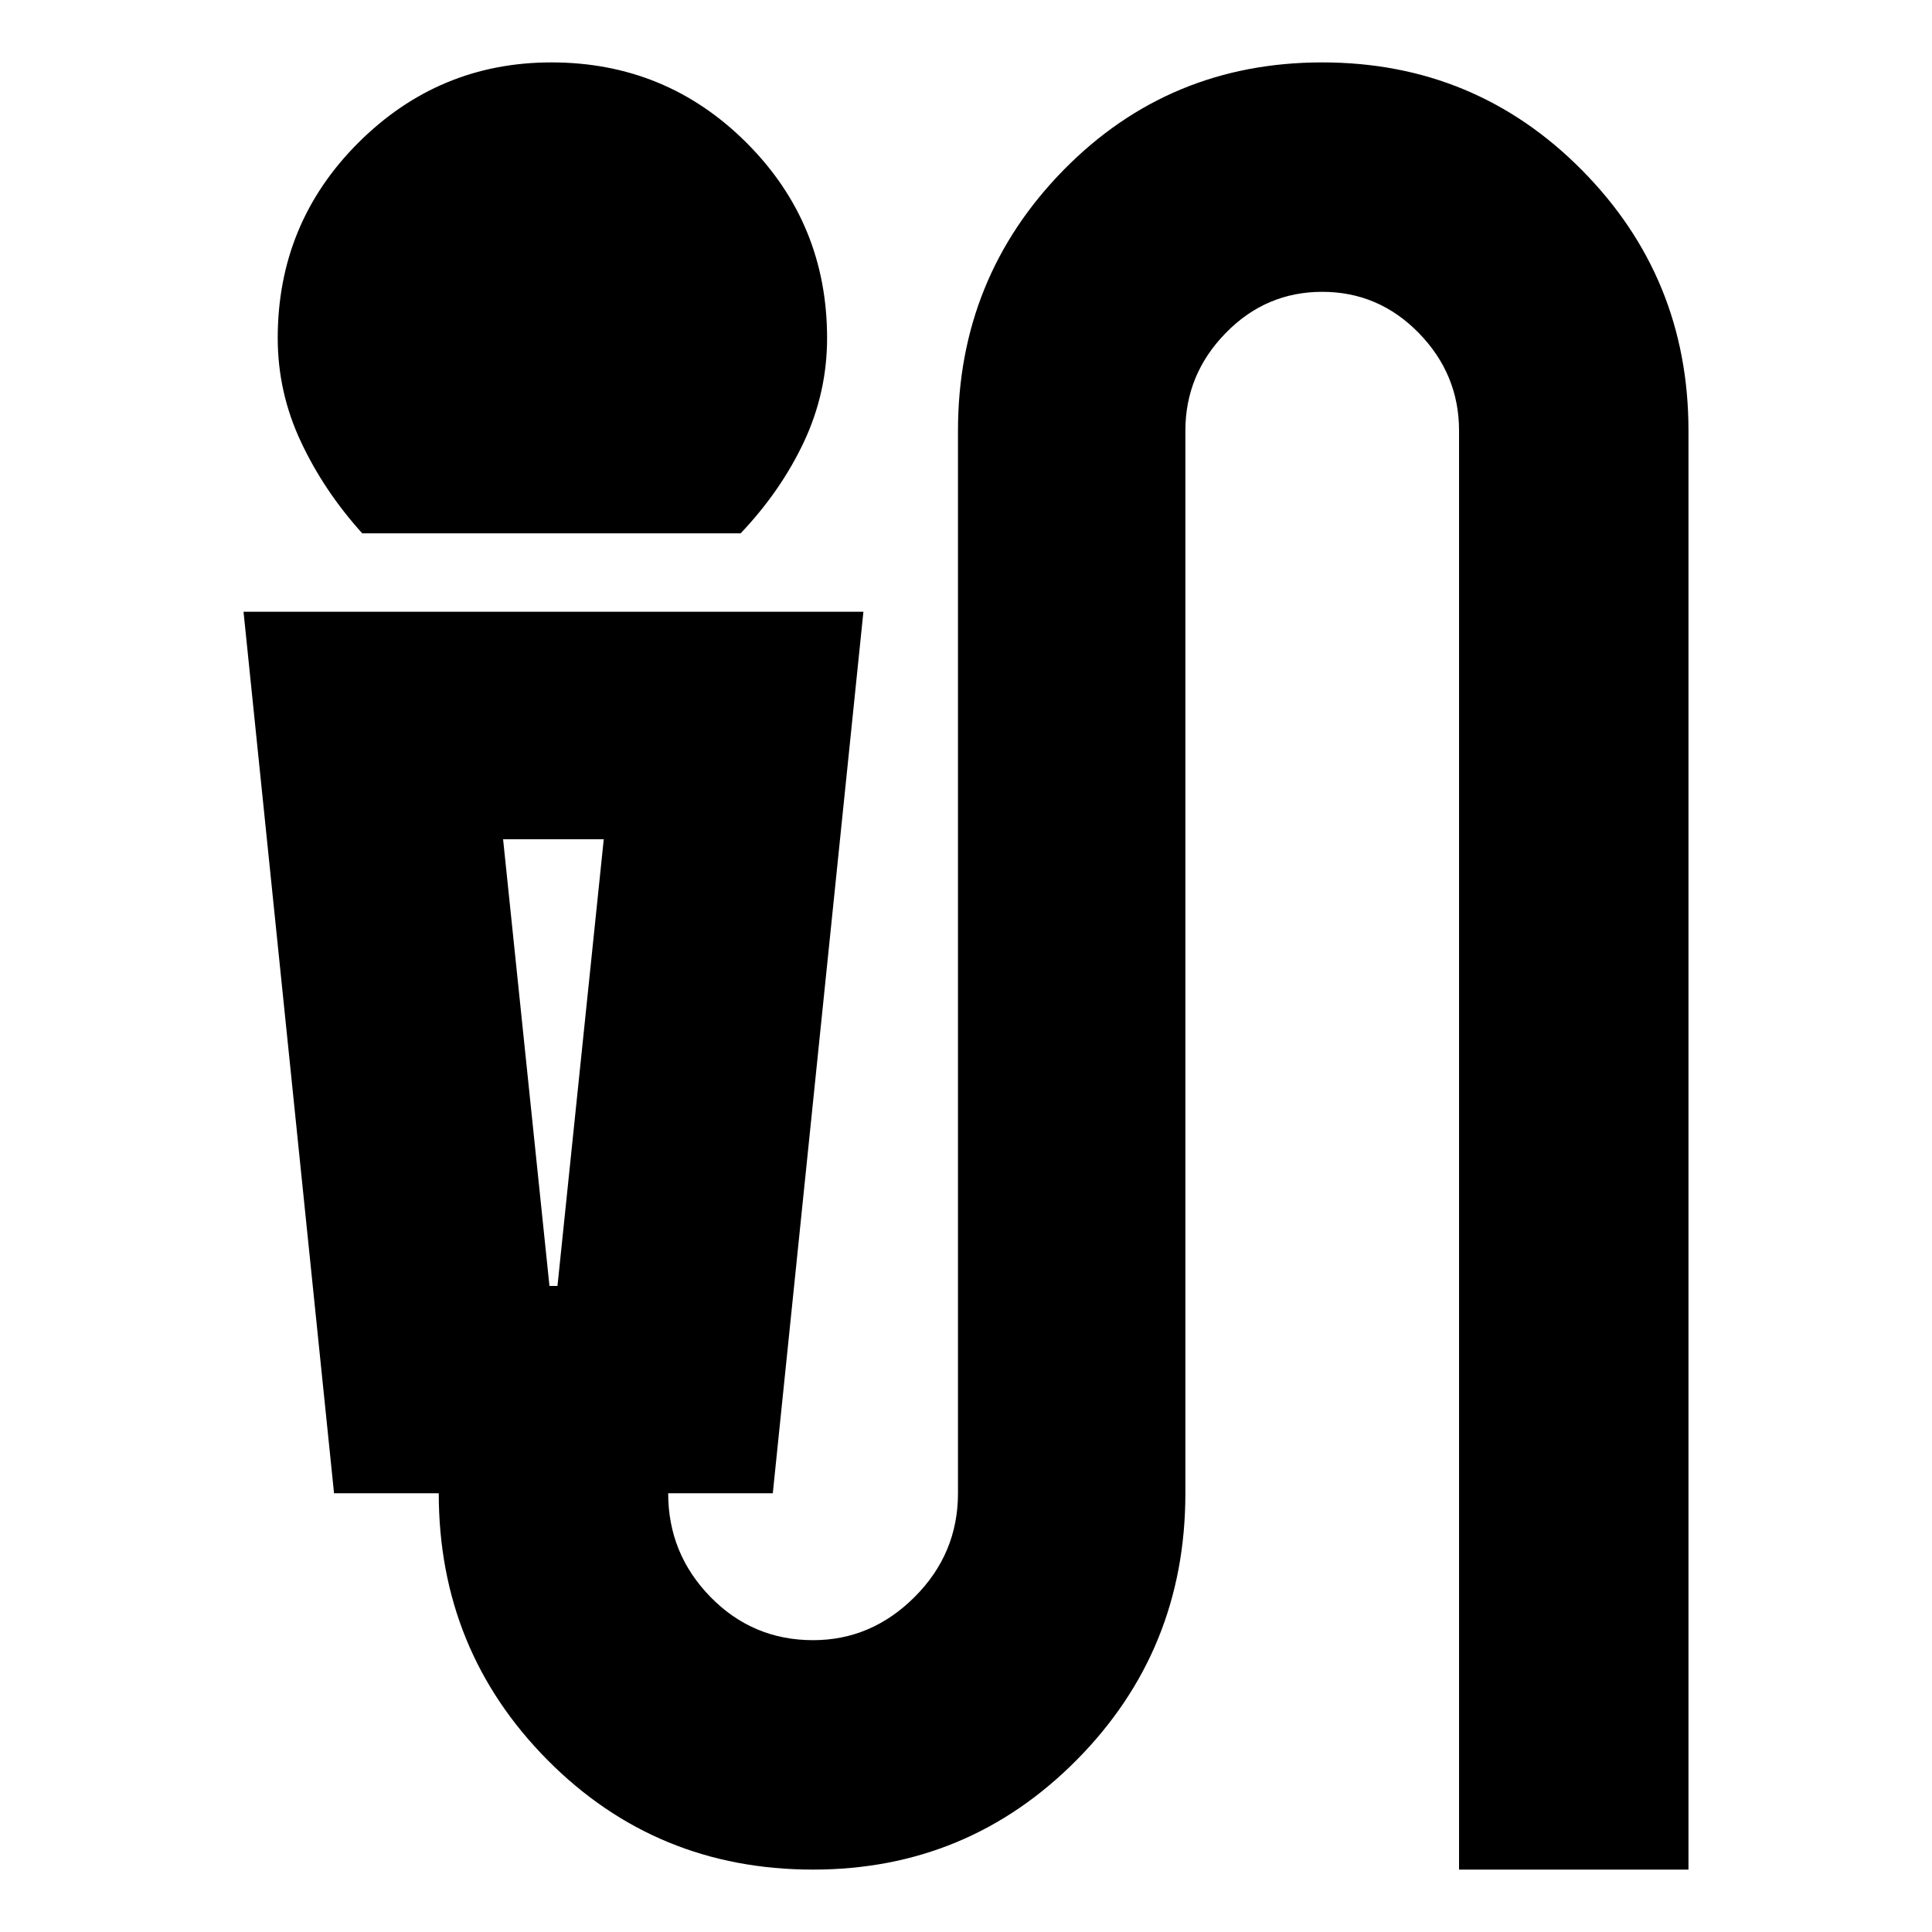 <svg xmlns="http://www.w3.org/2000/svg" height="20" width="20"><path d="M3.75 5.521q-.396-.438-.635-.948-.24-.511-.24-1.073 0-1.188.833-2.021.834-.833 2-.833 1.188 0 2.021.833T8.562 3.5q0 .562-.239 1.073-.24.51-.656.948Zm4.667 13.833q-1.625 0-2.75-1.135-1.125-1.136-1.125-2.761H3.458l-.937-9.125h6.417L8 15.458H6.917q0 .625.437 1.073.438.448 1.063.448.604 0 1.052-.448.448-.448.448-1.073v-11q0-1.583 1.093-2.698Q12.104.646 13.688.646q1.583 0 2.687 1.114 1.104 1.115 1.104 2.698v14.896h-2.375V4.458q0-.583-.416-1.01-.417-.427-1-.427-.584 0-1 .427-.417.427-.417 1.01v11q0 1.625-1.125 2.761-1.125 1.135-2.729 1.135Zm-2.729-6.042h.083l.479-4.624H5.208Zm.083-4.624h-.563H6.25Z"/></svg>